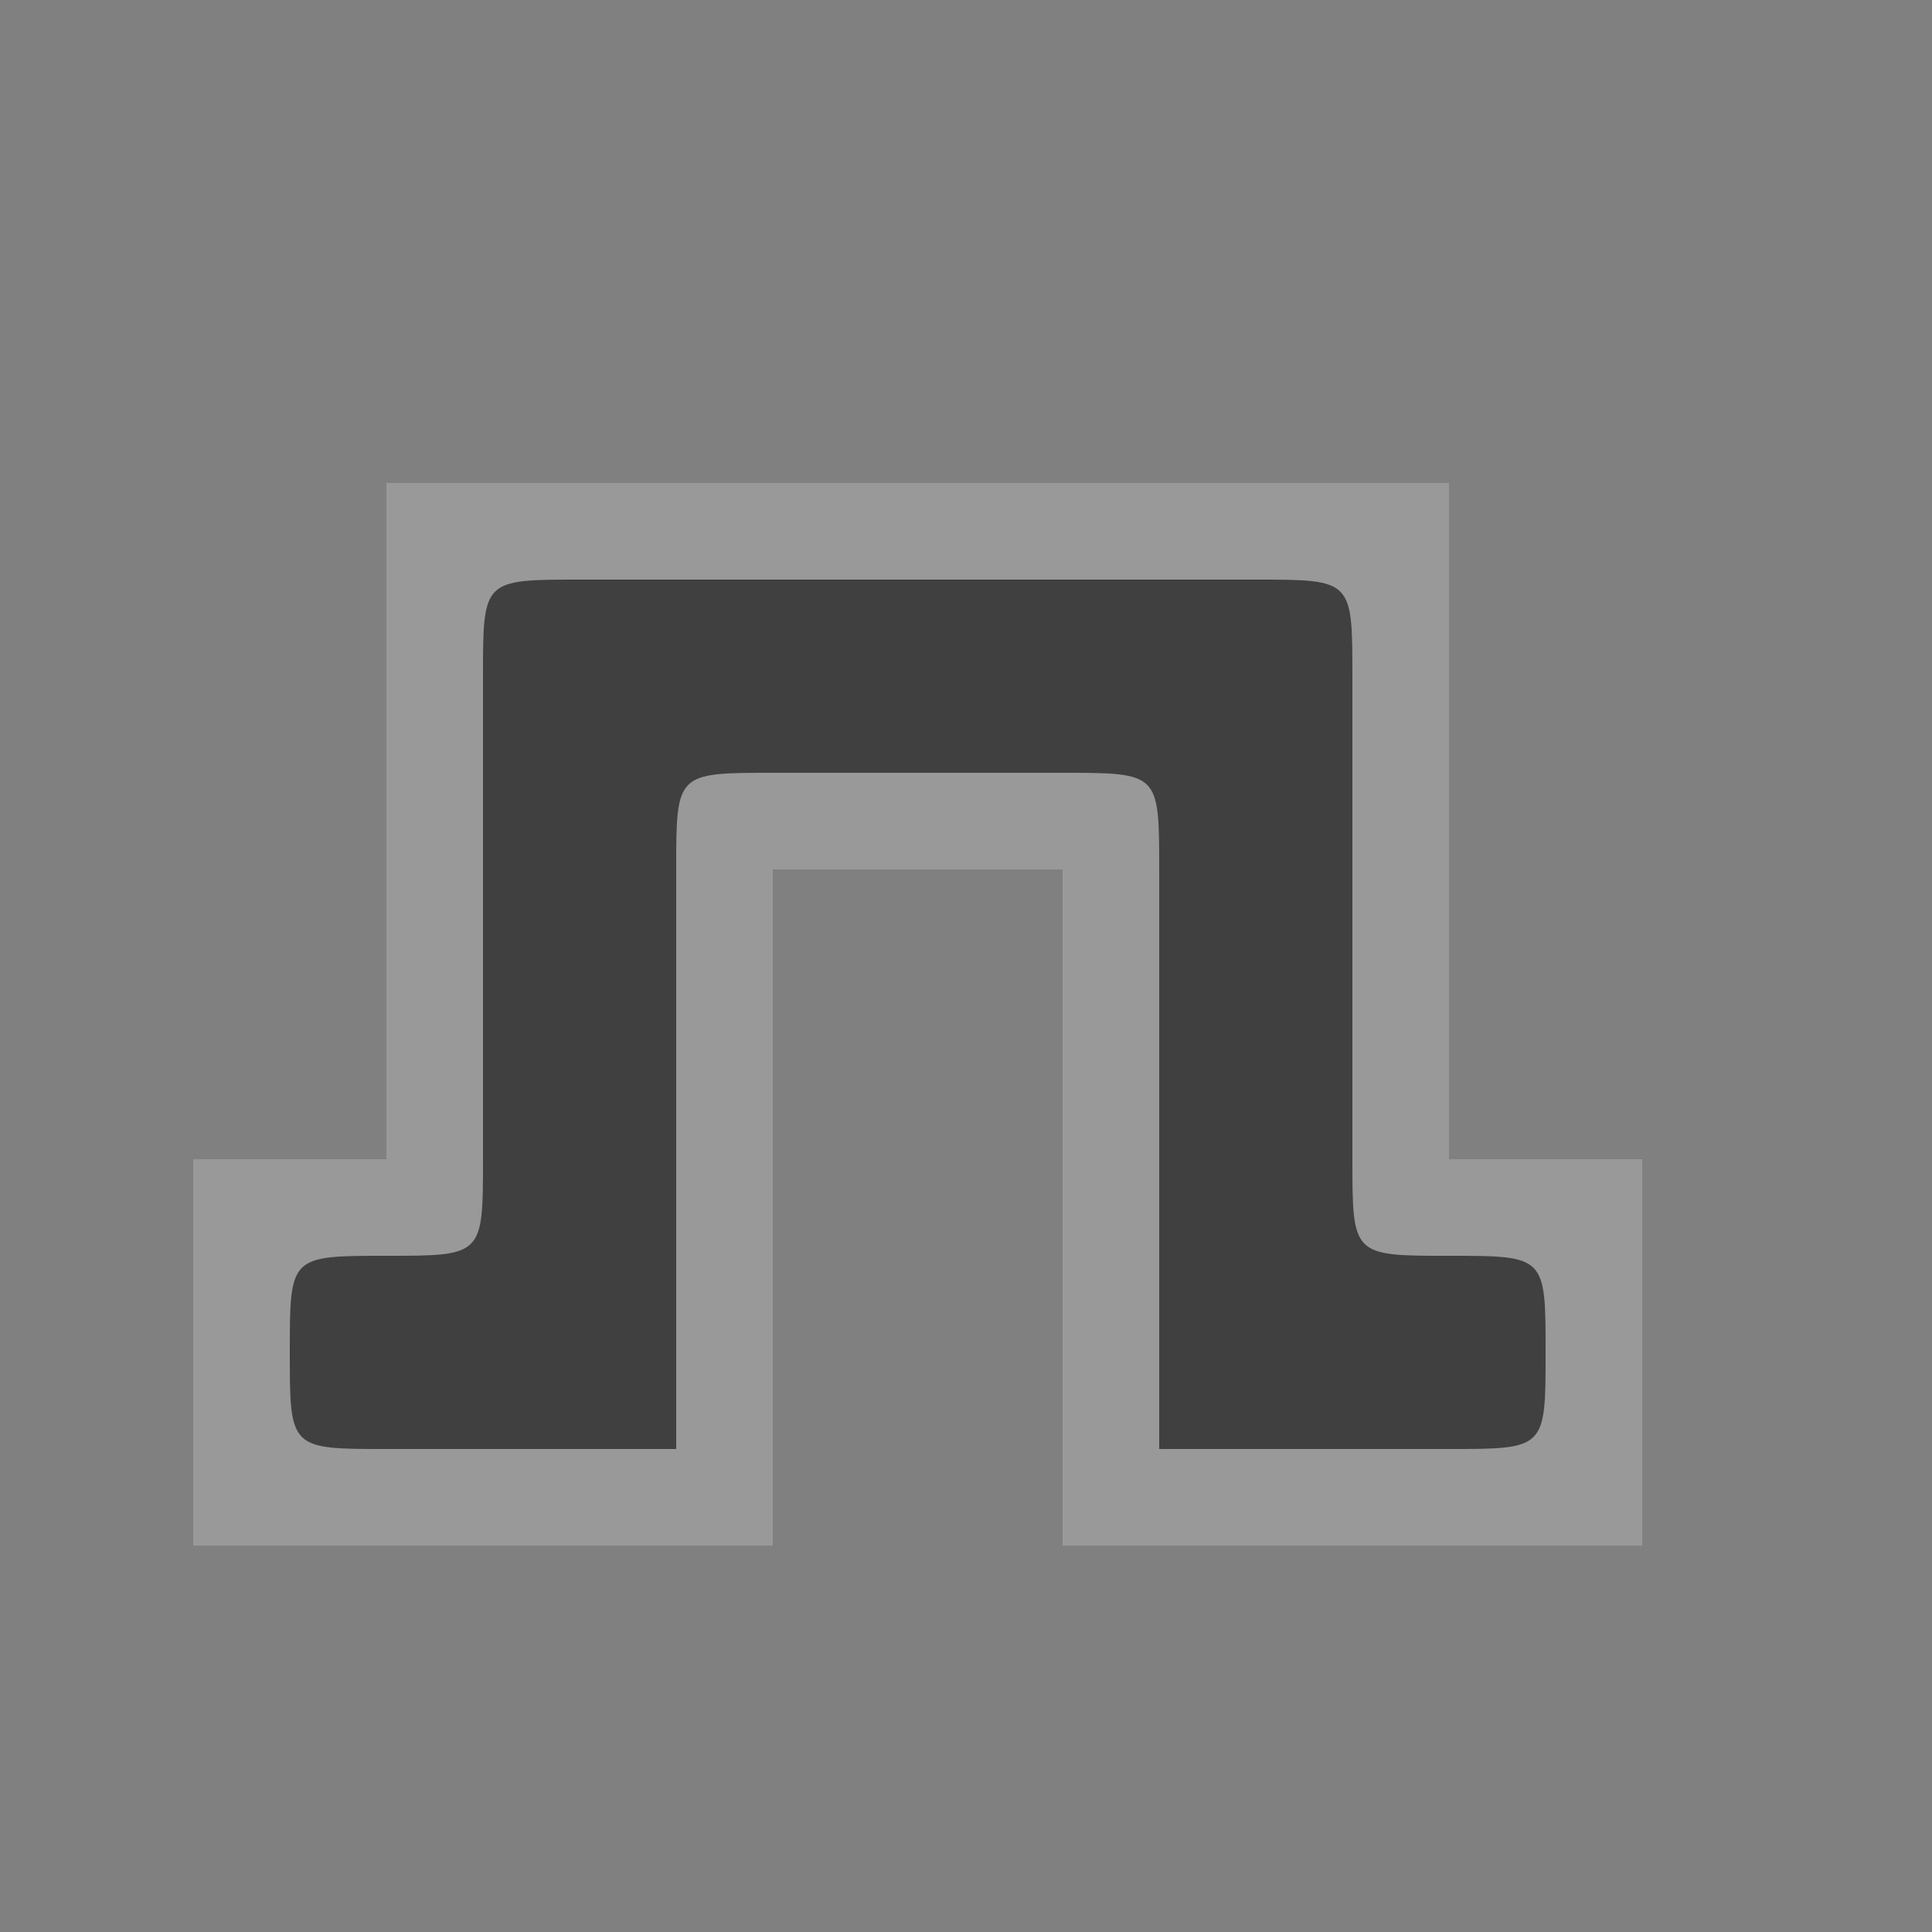 <?xml version="1.0" encoding="UTF-8" standalone="no"?>
<svg xmlns:rdf="http://www.w3.org/1999/02/22-rdf-syntax-ns#" xmlns="http://www.w3.org/2000/svg" height="580" width="580" version="1.1" xmlns:cc="http://creativecommons.org/ns#" xmlns:dc="http://purl.org/dc/elements/1.1/">
 <rect width="100%" height="100%" fill="#808080" stroke="none"/>
 <title>adit</title>
 <path opacity=".2" d="m58 464h174v-203h87v203h174v-116h-58v-203h-319v203h-58z" fill-rule="evenodd" fill="#fff"/>
 <path fill="#404040" d="m116 377c29 0 29 0 29-29v-145c0-29 0-29 29-29h203c29 0 29 0 29 29v145c0 29 0 29 29 29s29 0 29 29 0 29-29 29h-87v-174c0-29 0-29-29-29h-87c-29 0-29 0-29 29v174h-87c-29 0-29 0-29-29s0-29 29-29z" fill-rule="evenodd"/>
</svg>
